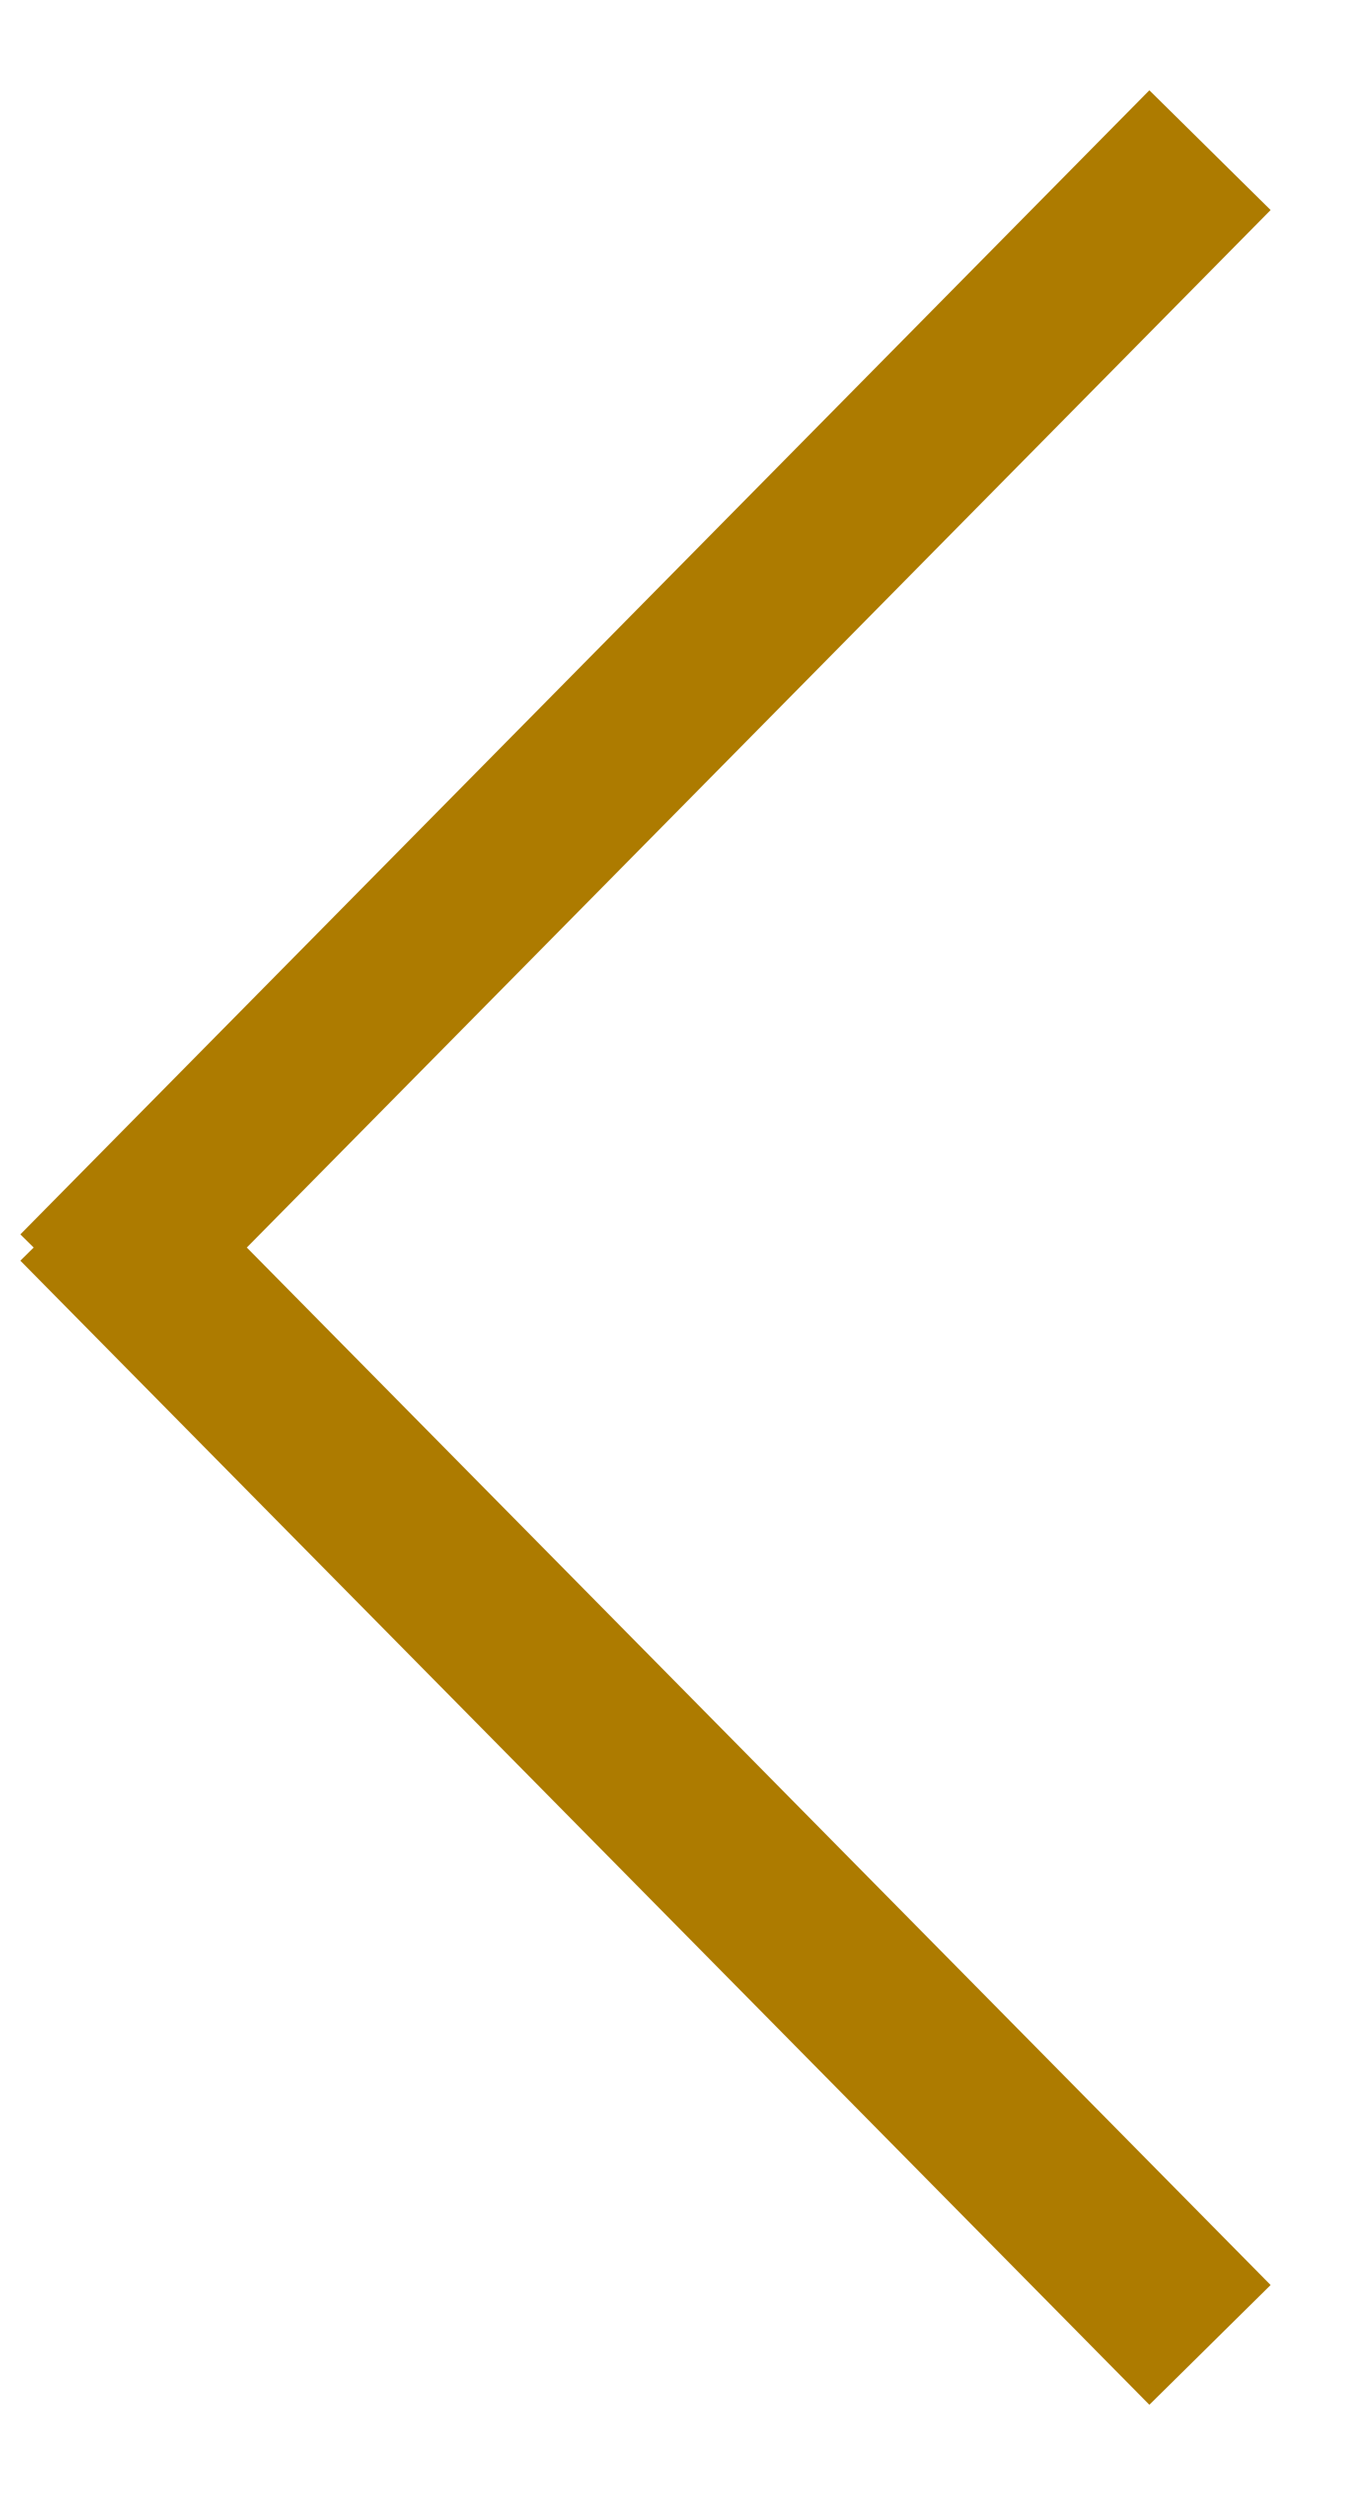 <svg xmlns="http://www.w3.org/2000/svg" width="12" height="22" viewBox="0 0 12 22">
    <path fill="none" fill-rule="evenodd" stroke="#AD7B00" stroke-linecap="square" stroke-width="1.5" d="M1.24 10.855l8.886-9M1.24 11.1l8.886 9"/>
</svg>
